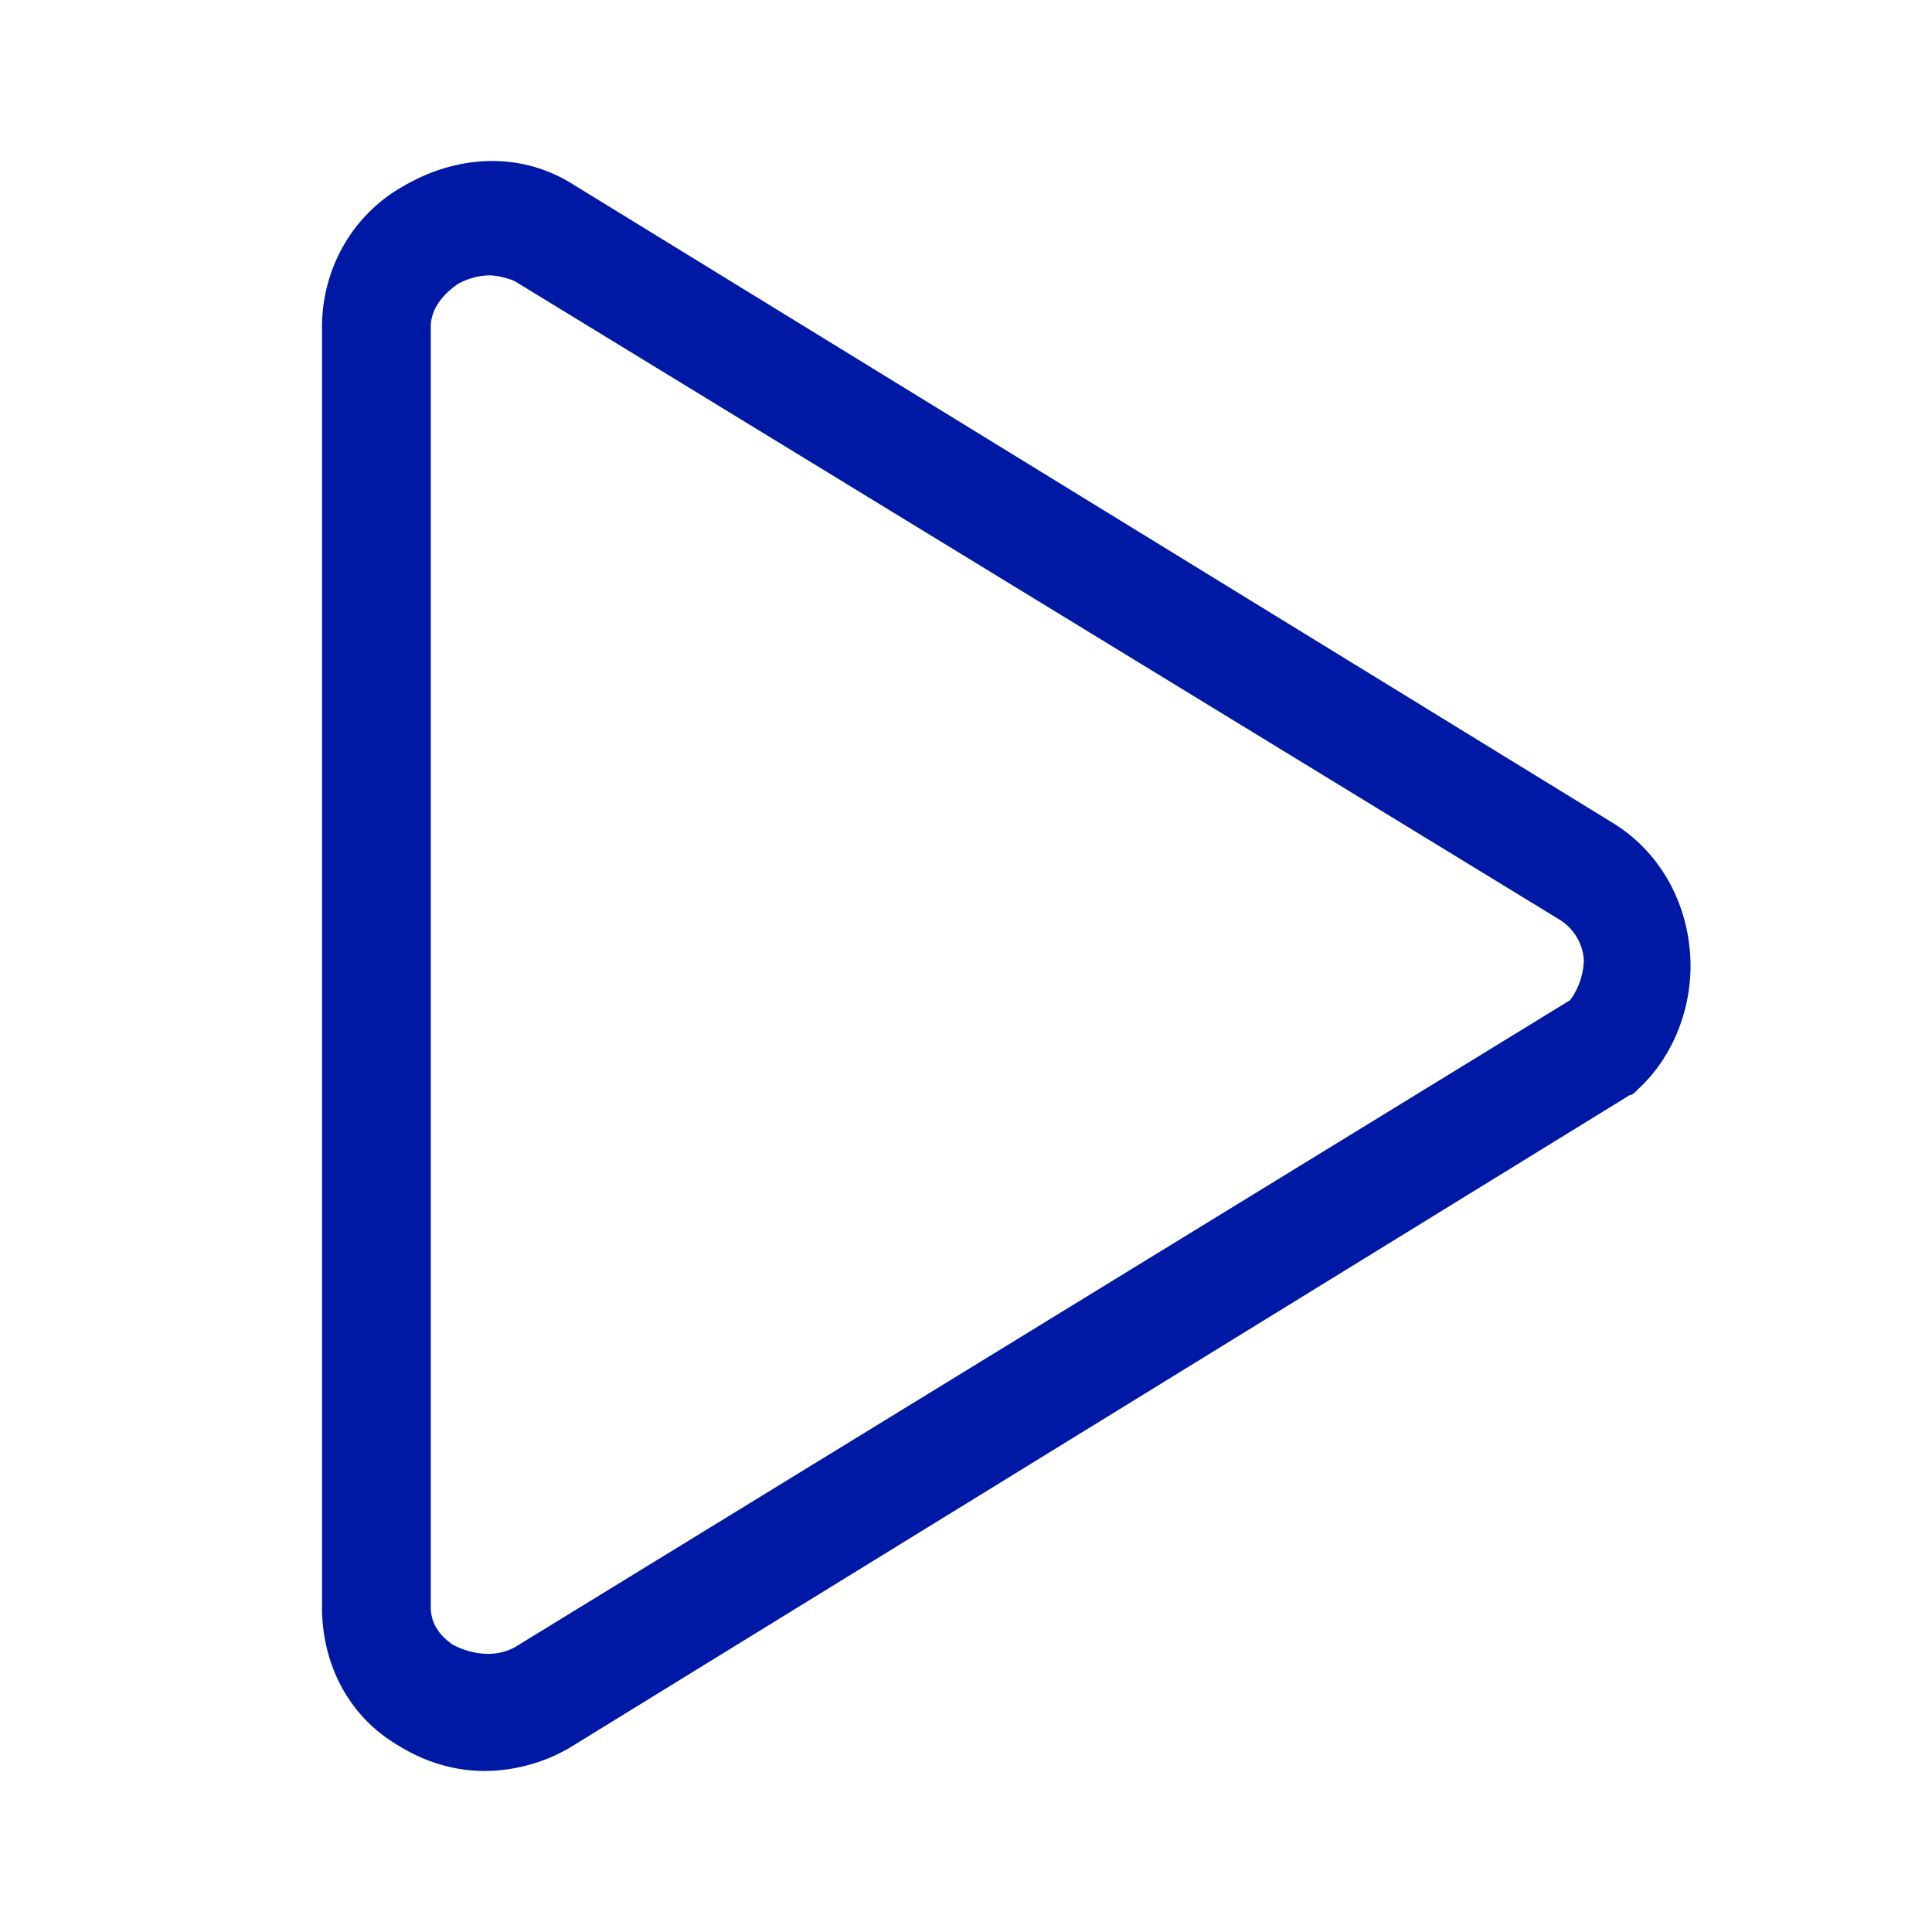 <svg width="24" height="24" xmlns="http://www.w3.org/2000/svg"><path d="M6.023 22c-.37 0-.743-.108-1.08-.32-.607-.356-.943-1-.943-1.716v-15.9c0-.716.37-1.392 1.012-1.752.671-.392 1.449-.428 2.09-.032l12.909 7.928c.54.32.91.892.978 1.572.068.644-.17 1.32-.642 1.752-.034.036-.068.072-.102.072L7.069 21.716A2.13 2.13 0 0 1 6.023 22Zm.068-18.58a.85.85 0 0 0-.404.108c-.102.072-.336.252-.336.536v15.9c0 .252.17.392.268.464.204.108.506.18.774.036l13.112-8.04a.88.88 0 0 0 .17-.5.639.639 0 0 0-.302-.5L6.393 3.492a.946.946 0 0 0-.302-.072Z" fill="#0019A5" fill-rule="nonzero"/></svg>
